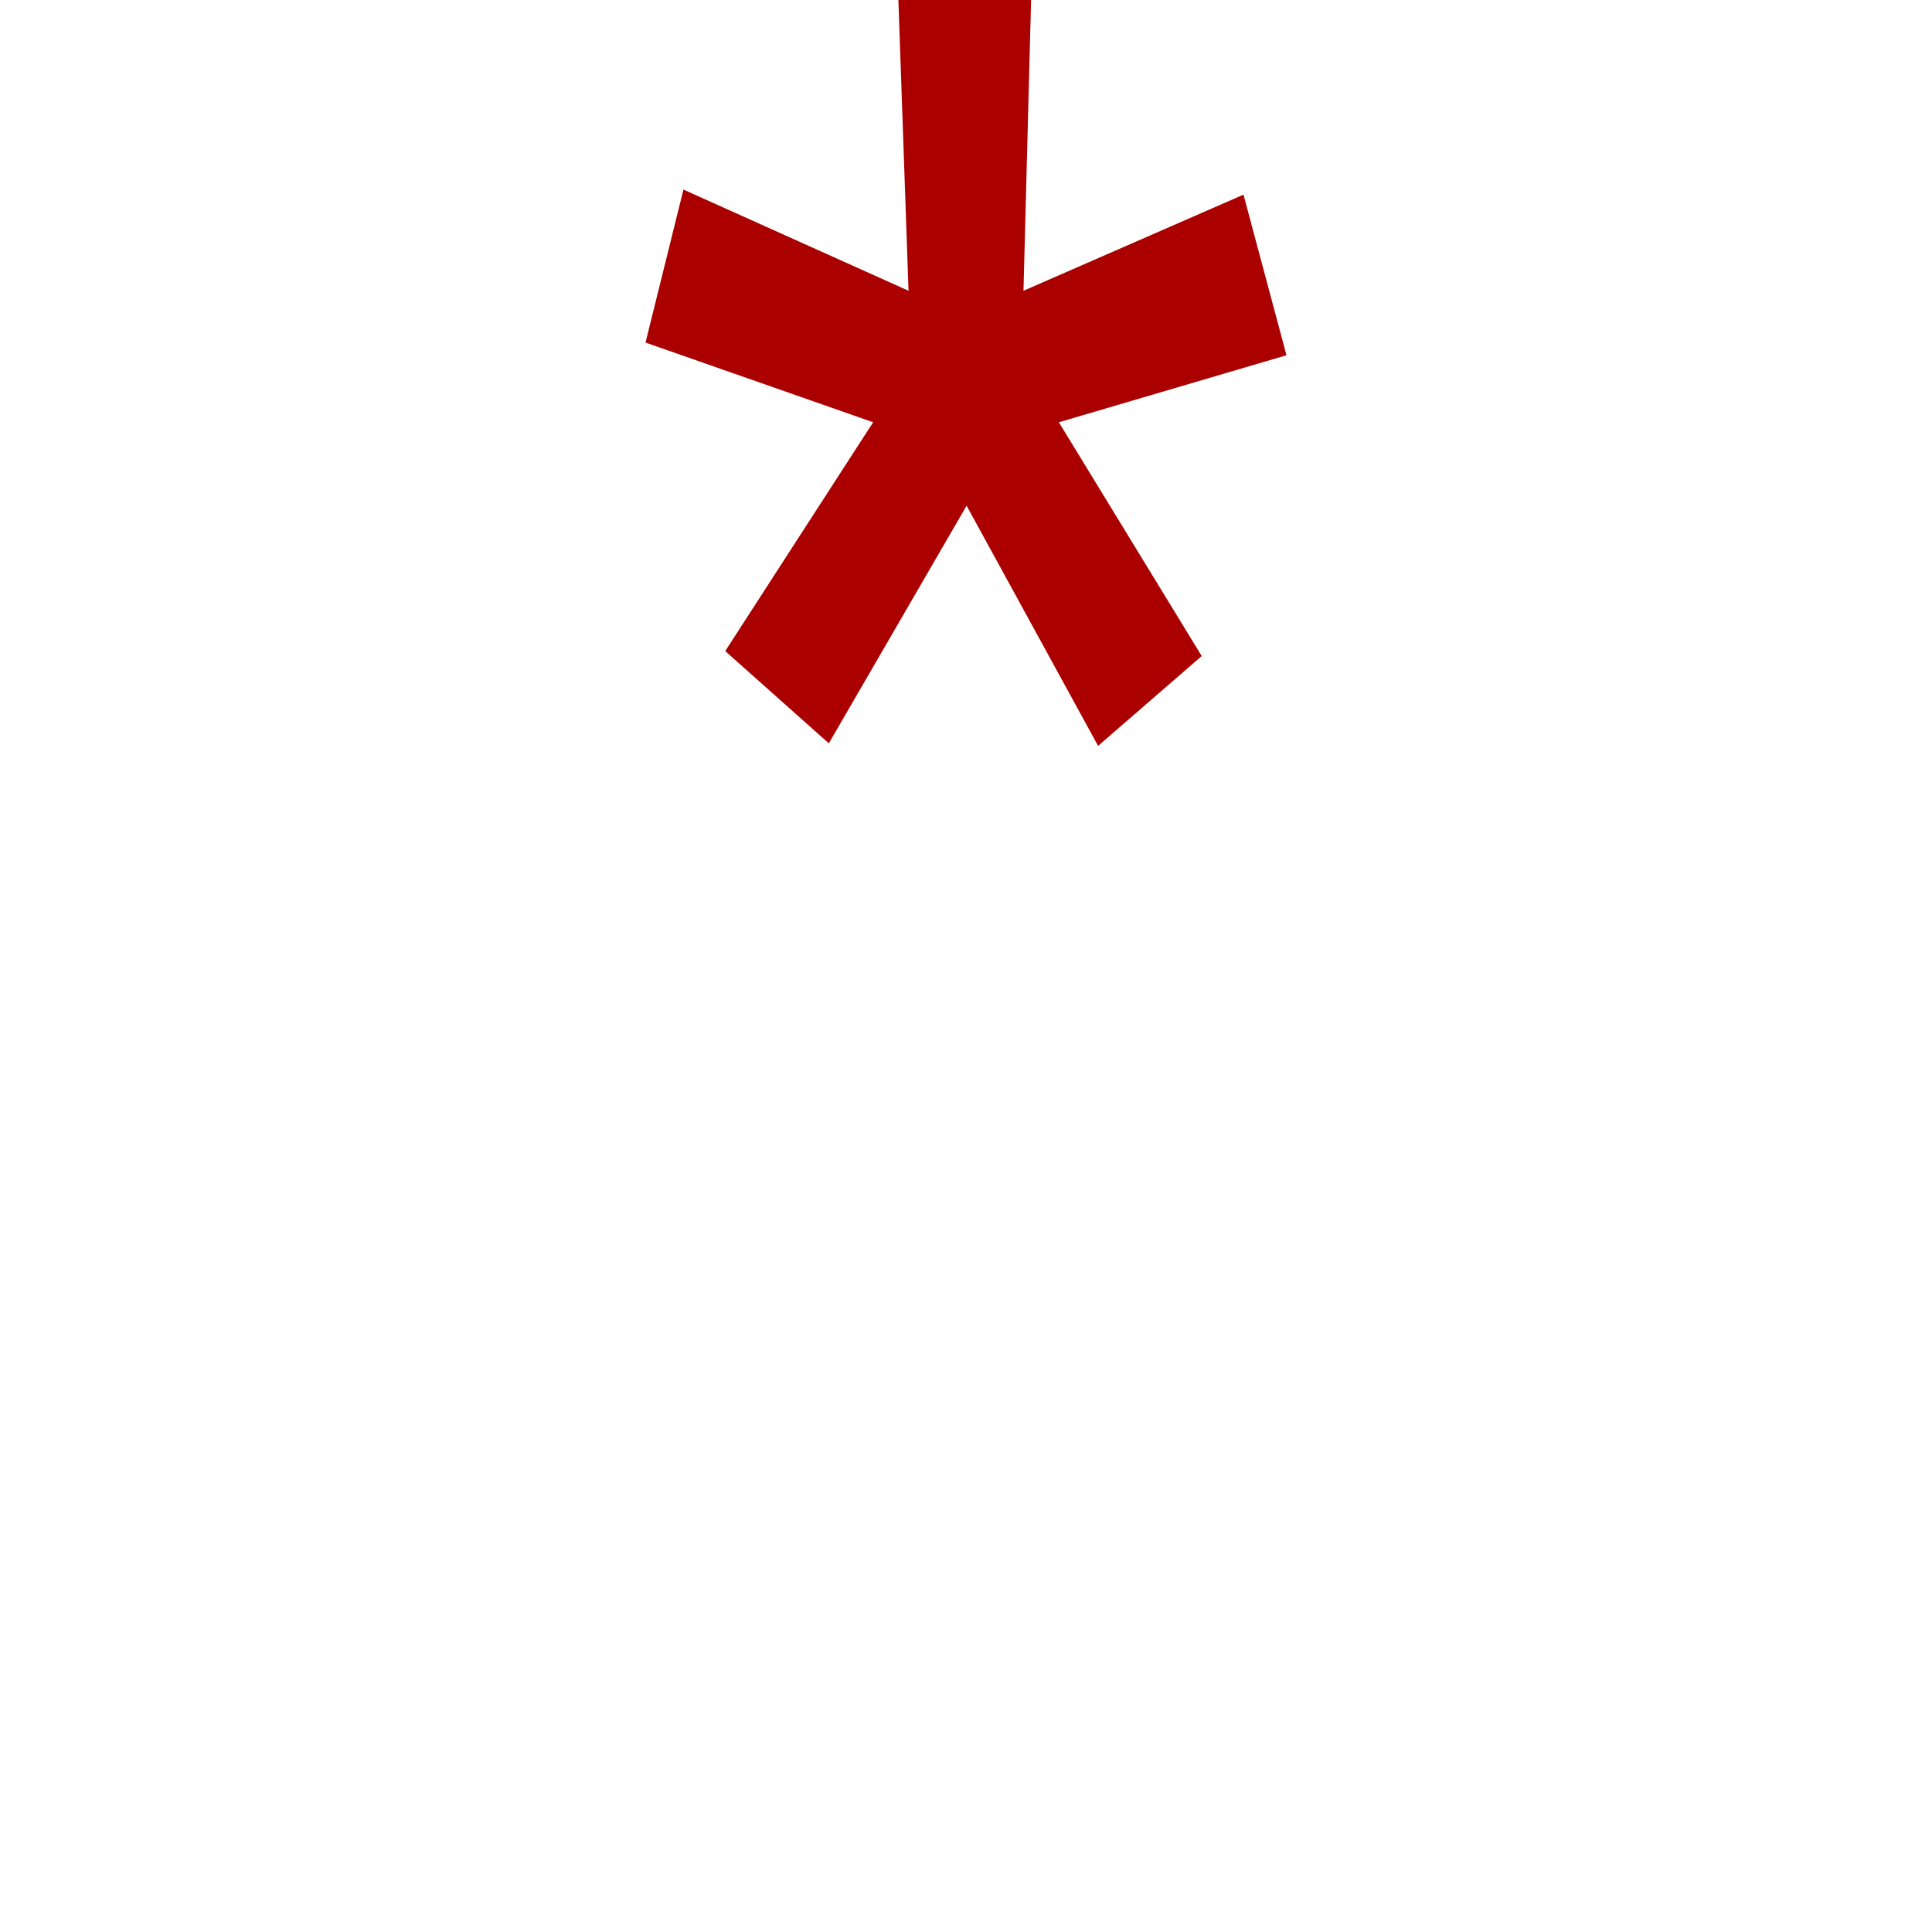 <?xml version="1.0" encoding="UTF-8" standalone="no"?>
<!-- Created with Inkscape (http://www.inkscape.org/) -->

<svg
   xmlns:dc="http://purl.org/dc/elements/1.1/"
   xmlns:cc="http://creativecommons.org/ns#"
   xmlns:rdf="http://www.w3.org/1999/02/22-rdf-syntax-ns#"
   xmlns:svg="http://www.w3.org/2000/svg"
   xmlns="http://www.w3.org/2000/svg"
   version="1.1"
   width="16"
   height="16"
   id="svg3065">
  <defs
     id="defs3067" />
  <g
     id="layer1">
    <g
       id="text3099"
       style="font-size:21.44px;font-style:normal;font-variant:normal;font-weight:normal;font-stretch:normal;text-align:start;line-height:125%;letter-spacing:0px;word-spacing:0px;writing-mode:lr-tb;text-anchor:start;fill:#aa0000;fill-opacity:1;stroke:none;font-family:Helvetica CY;-inkscape-font-specification:Helvetica CY">
      <path
         d="M 7.524,2.408 7.44,-3.0919909e-7 l 1.099,0 L 8.476,2.408 10.298,1.612 10.654,2.942 8.769,3.497 9.952,5.433 9.094,6.177 8.005,4.188 6.864,6.156 6.006,5.392 7.231,3.497 5.346,2.837 5.66,1.57 7.524,2.408"
         id="path3104" />
    </g>
  </g>
</svg>

